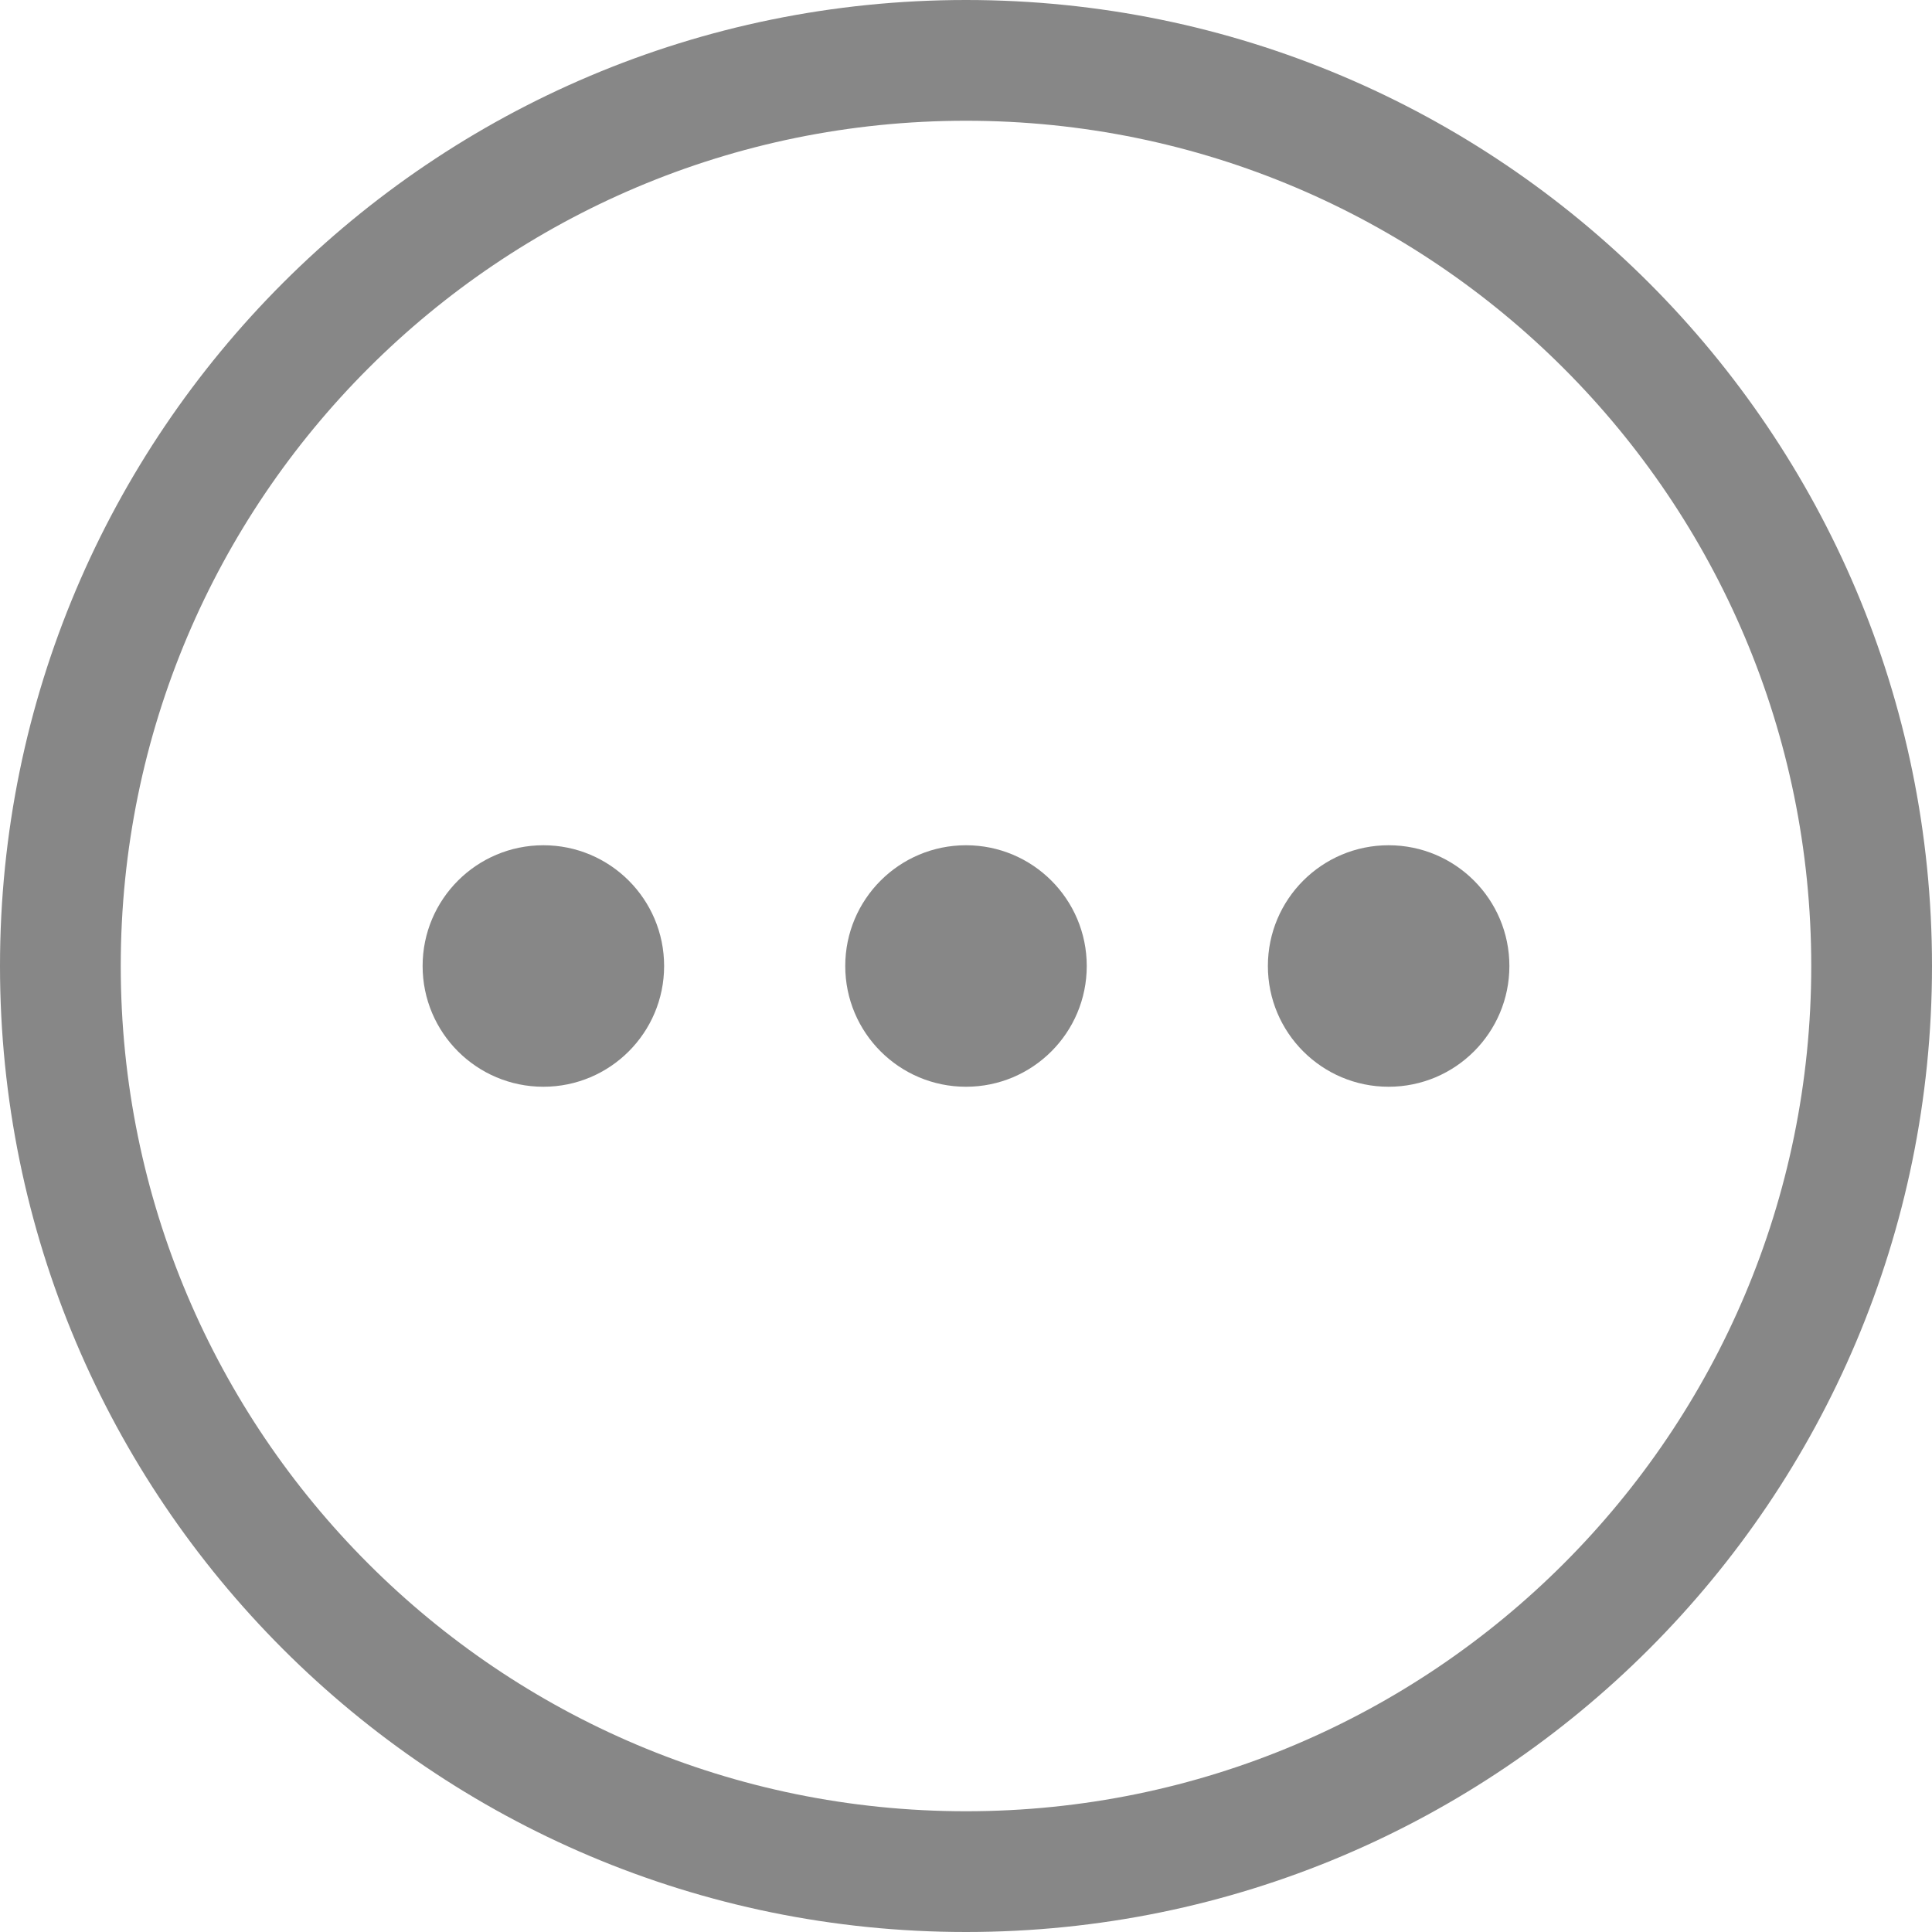 <svg width="94" height="94" viewBox="0 0 94 94" fill="none" xmlns="http://www.w3.org/2000/svg">
<path d="M47 0C21.043 0 0 21.043 0 47C0 72.957 21.043 94 47 94C72.957 94 94 72.957 94 47C94 21.043 72.957 0 47 0ZM47 88.125C24.287 88.125 5.875 69.713 5.875 47C5.875 24.287 24.287 5.875 47 5.875C69.713 5.875 88.125 24.287 88.125 47C88.125 69.713 69.713 88.125 47 88.125Z" fill="#878787"/>
<path d="M47 52.875C50.245 52.875 52.875 50.245 52.875 47C52.875 43.755 50.245 41.125 47 41.125C43.755 41.125 41.125 43.755 41.125 47C41.125 50.245 43.755 52.875 47 52.875Z" fill="#878787"/>
<path d="M67.562 52.875C70.807 52.875 73.438 50.245 73.438 47C73.438 43.755 70.807 41.125 67.562 41.125C64.318 41.125 61.688 43.755 61.688 47C61.688 50.245 64.318 52.875 67.562 52.875Z" fill="#878787"/>
<path d="M26.438 52.875C29.682 52.875 32.312 50.245 32.312 47C32.312 43.755 29.682 41.125 26.438 41.125C23.193 41.125 20.562 43.755 20.562 47C20.562 50.245 23.193 52.875 26.438 52.875Z" fill="#878787"/>
</svg>
